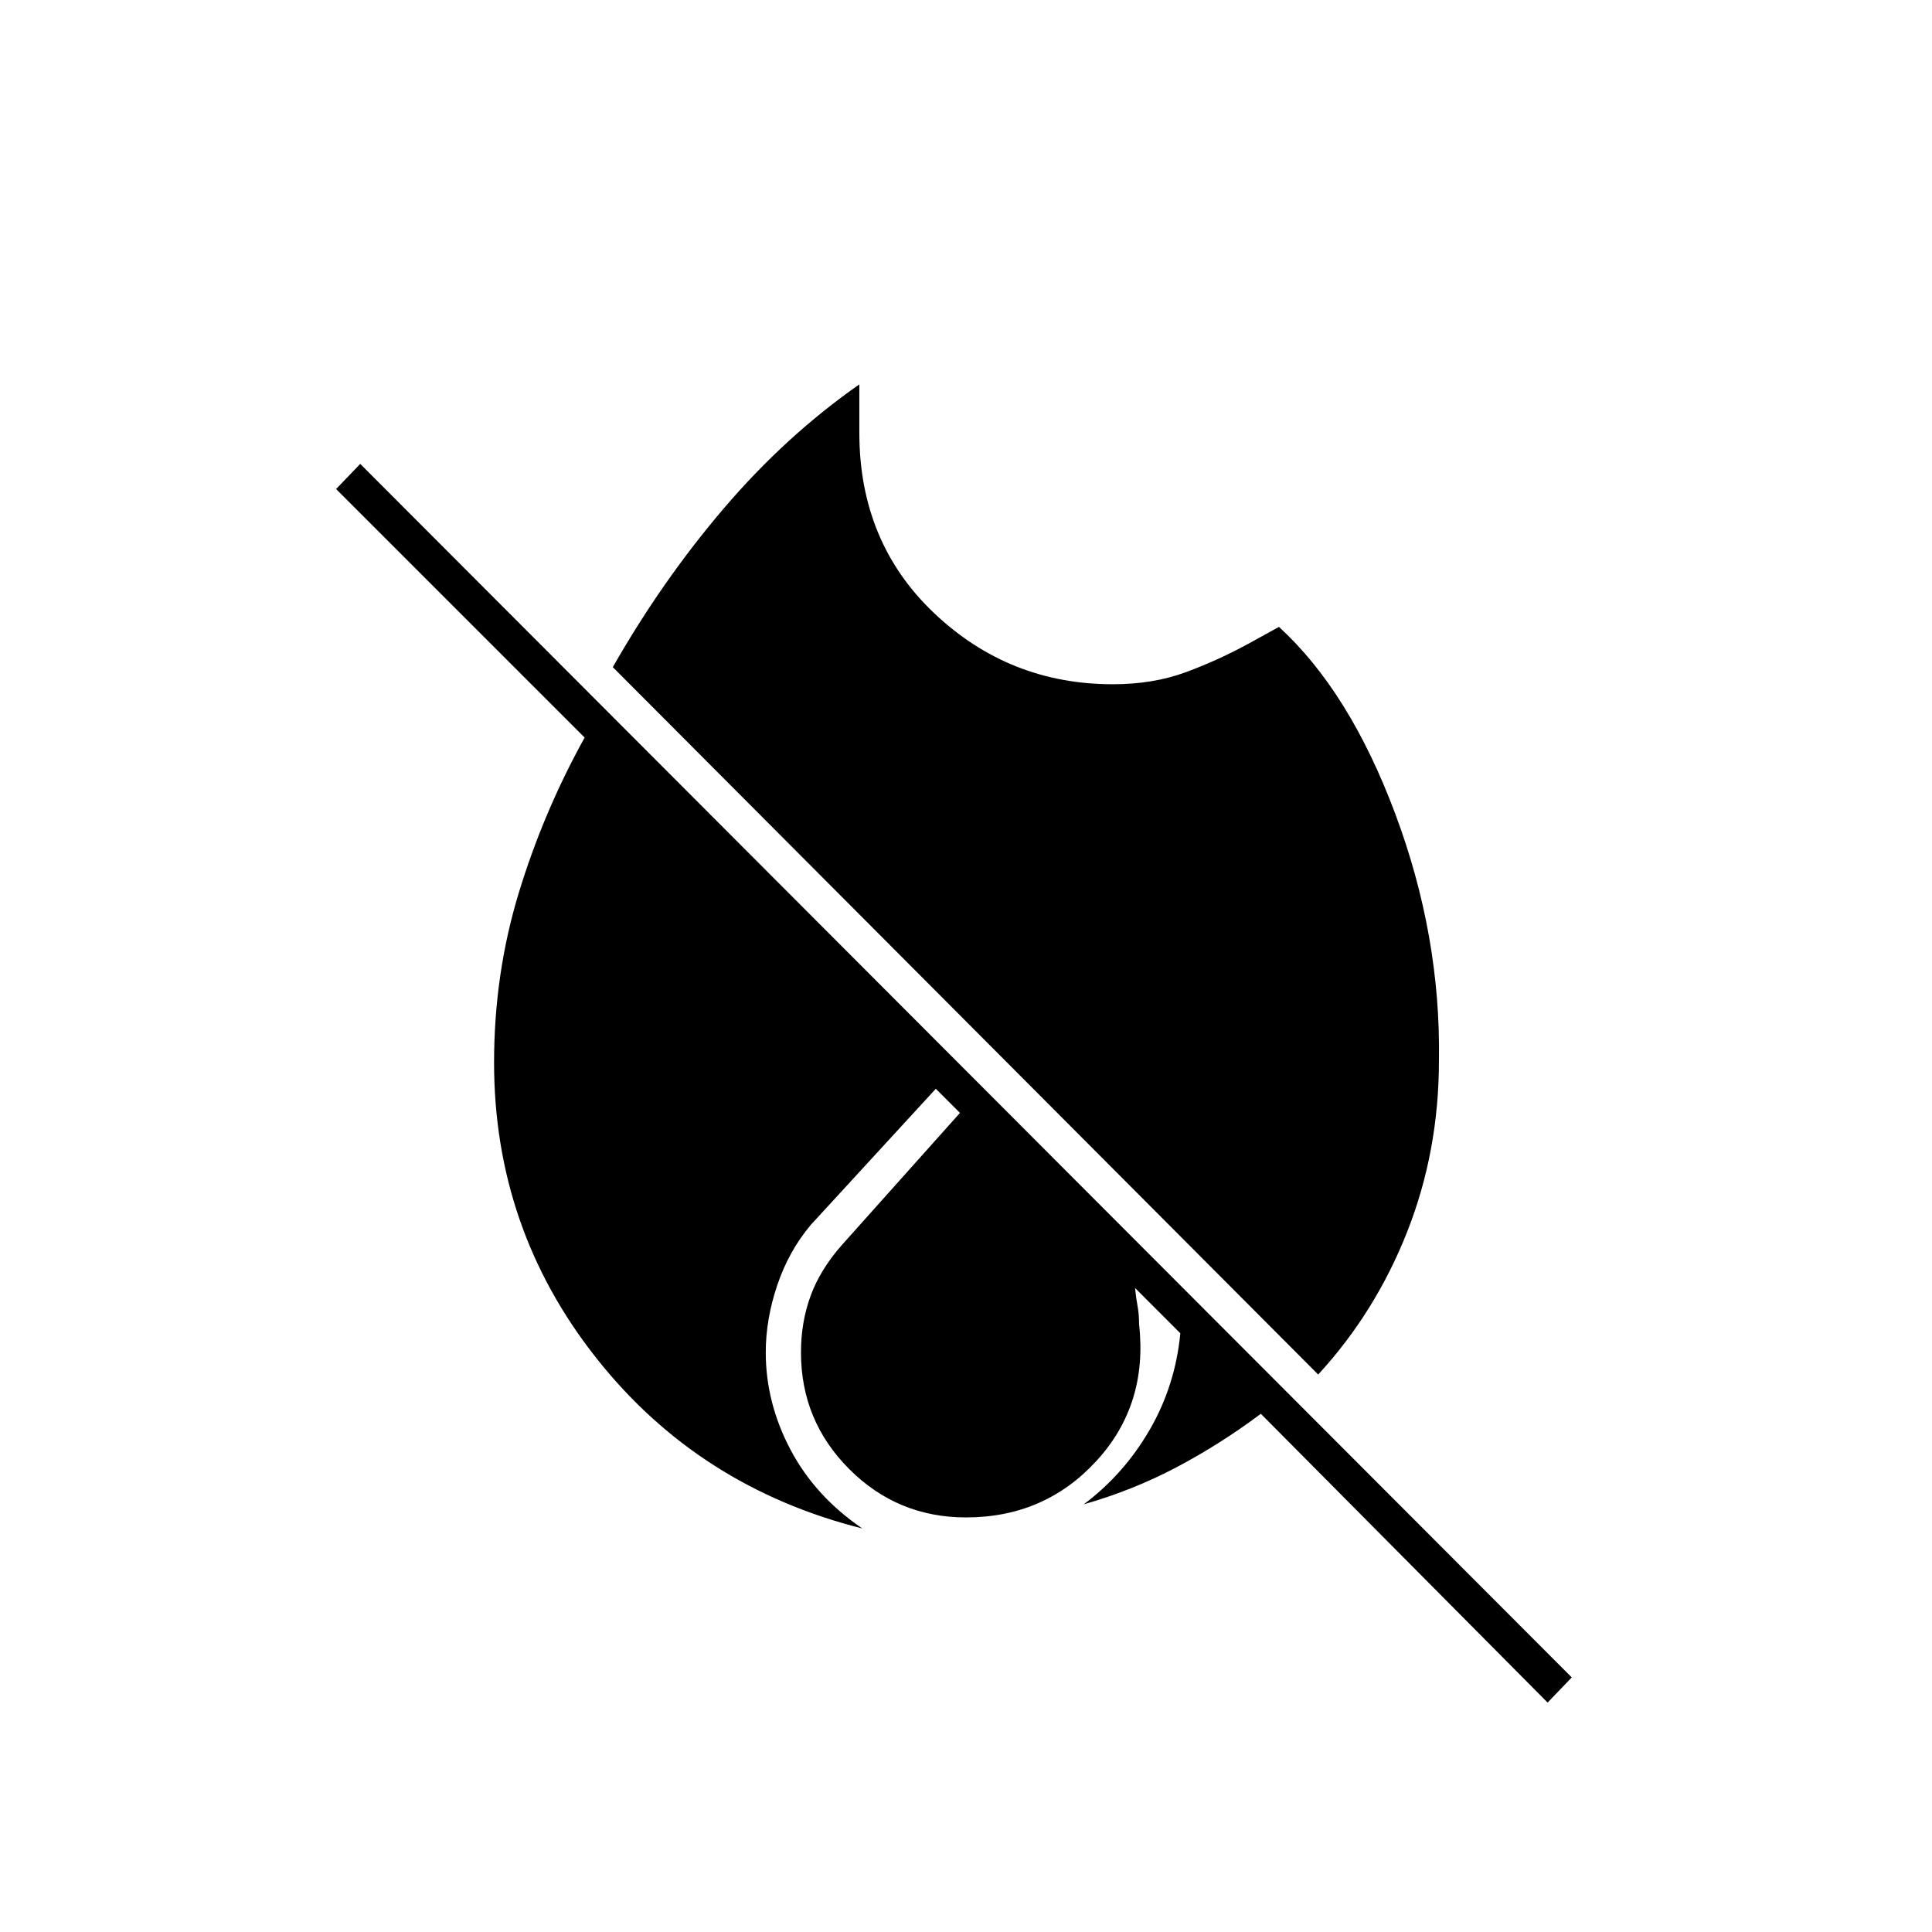 <svg xmlns="http://www.w3.org/2000/svg" height="20" viewBox="0 -960 960 960" width="20"><path d="M769-114 626.5-257.5q-20 15-41.75 26.5t-46.25 18.5q20-15 32.75-37t15.25-48L564-320q.5 5 1.25 9t.75 9q4.5 40-21.25 68T480-206q-34 0-58-24t-24-58q0-15 4.75-28T418-341l59-66-12-12-62 67.5q-11 13-16.75 30T380.5-288q0 25 12.25 48.25t35.75 39.25Q347-221 296.25-285.25T245.5-432q0-44 12.25-84.25t32.75-77.25L167-717l12-12.5 602 603-12 12.5ZM655-277 304.5-628.5q24.5-43 55.25-79T427-769v24q0 54.5 37.25 89.75T553-620q20 0 36.25-6T621-640.5l14.5-8q35 32 57.75 92.75T715-433q0 45-15.75 85T655-277Z"/></svg>